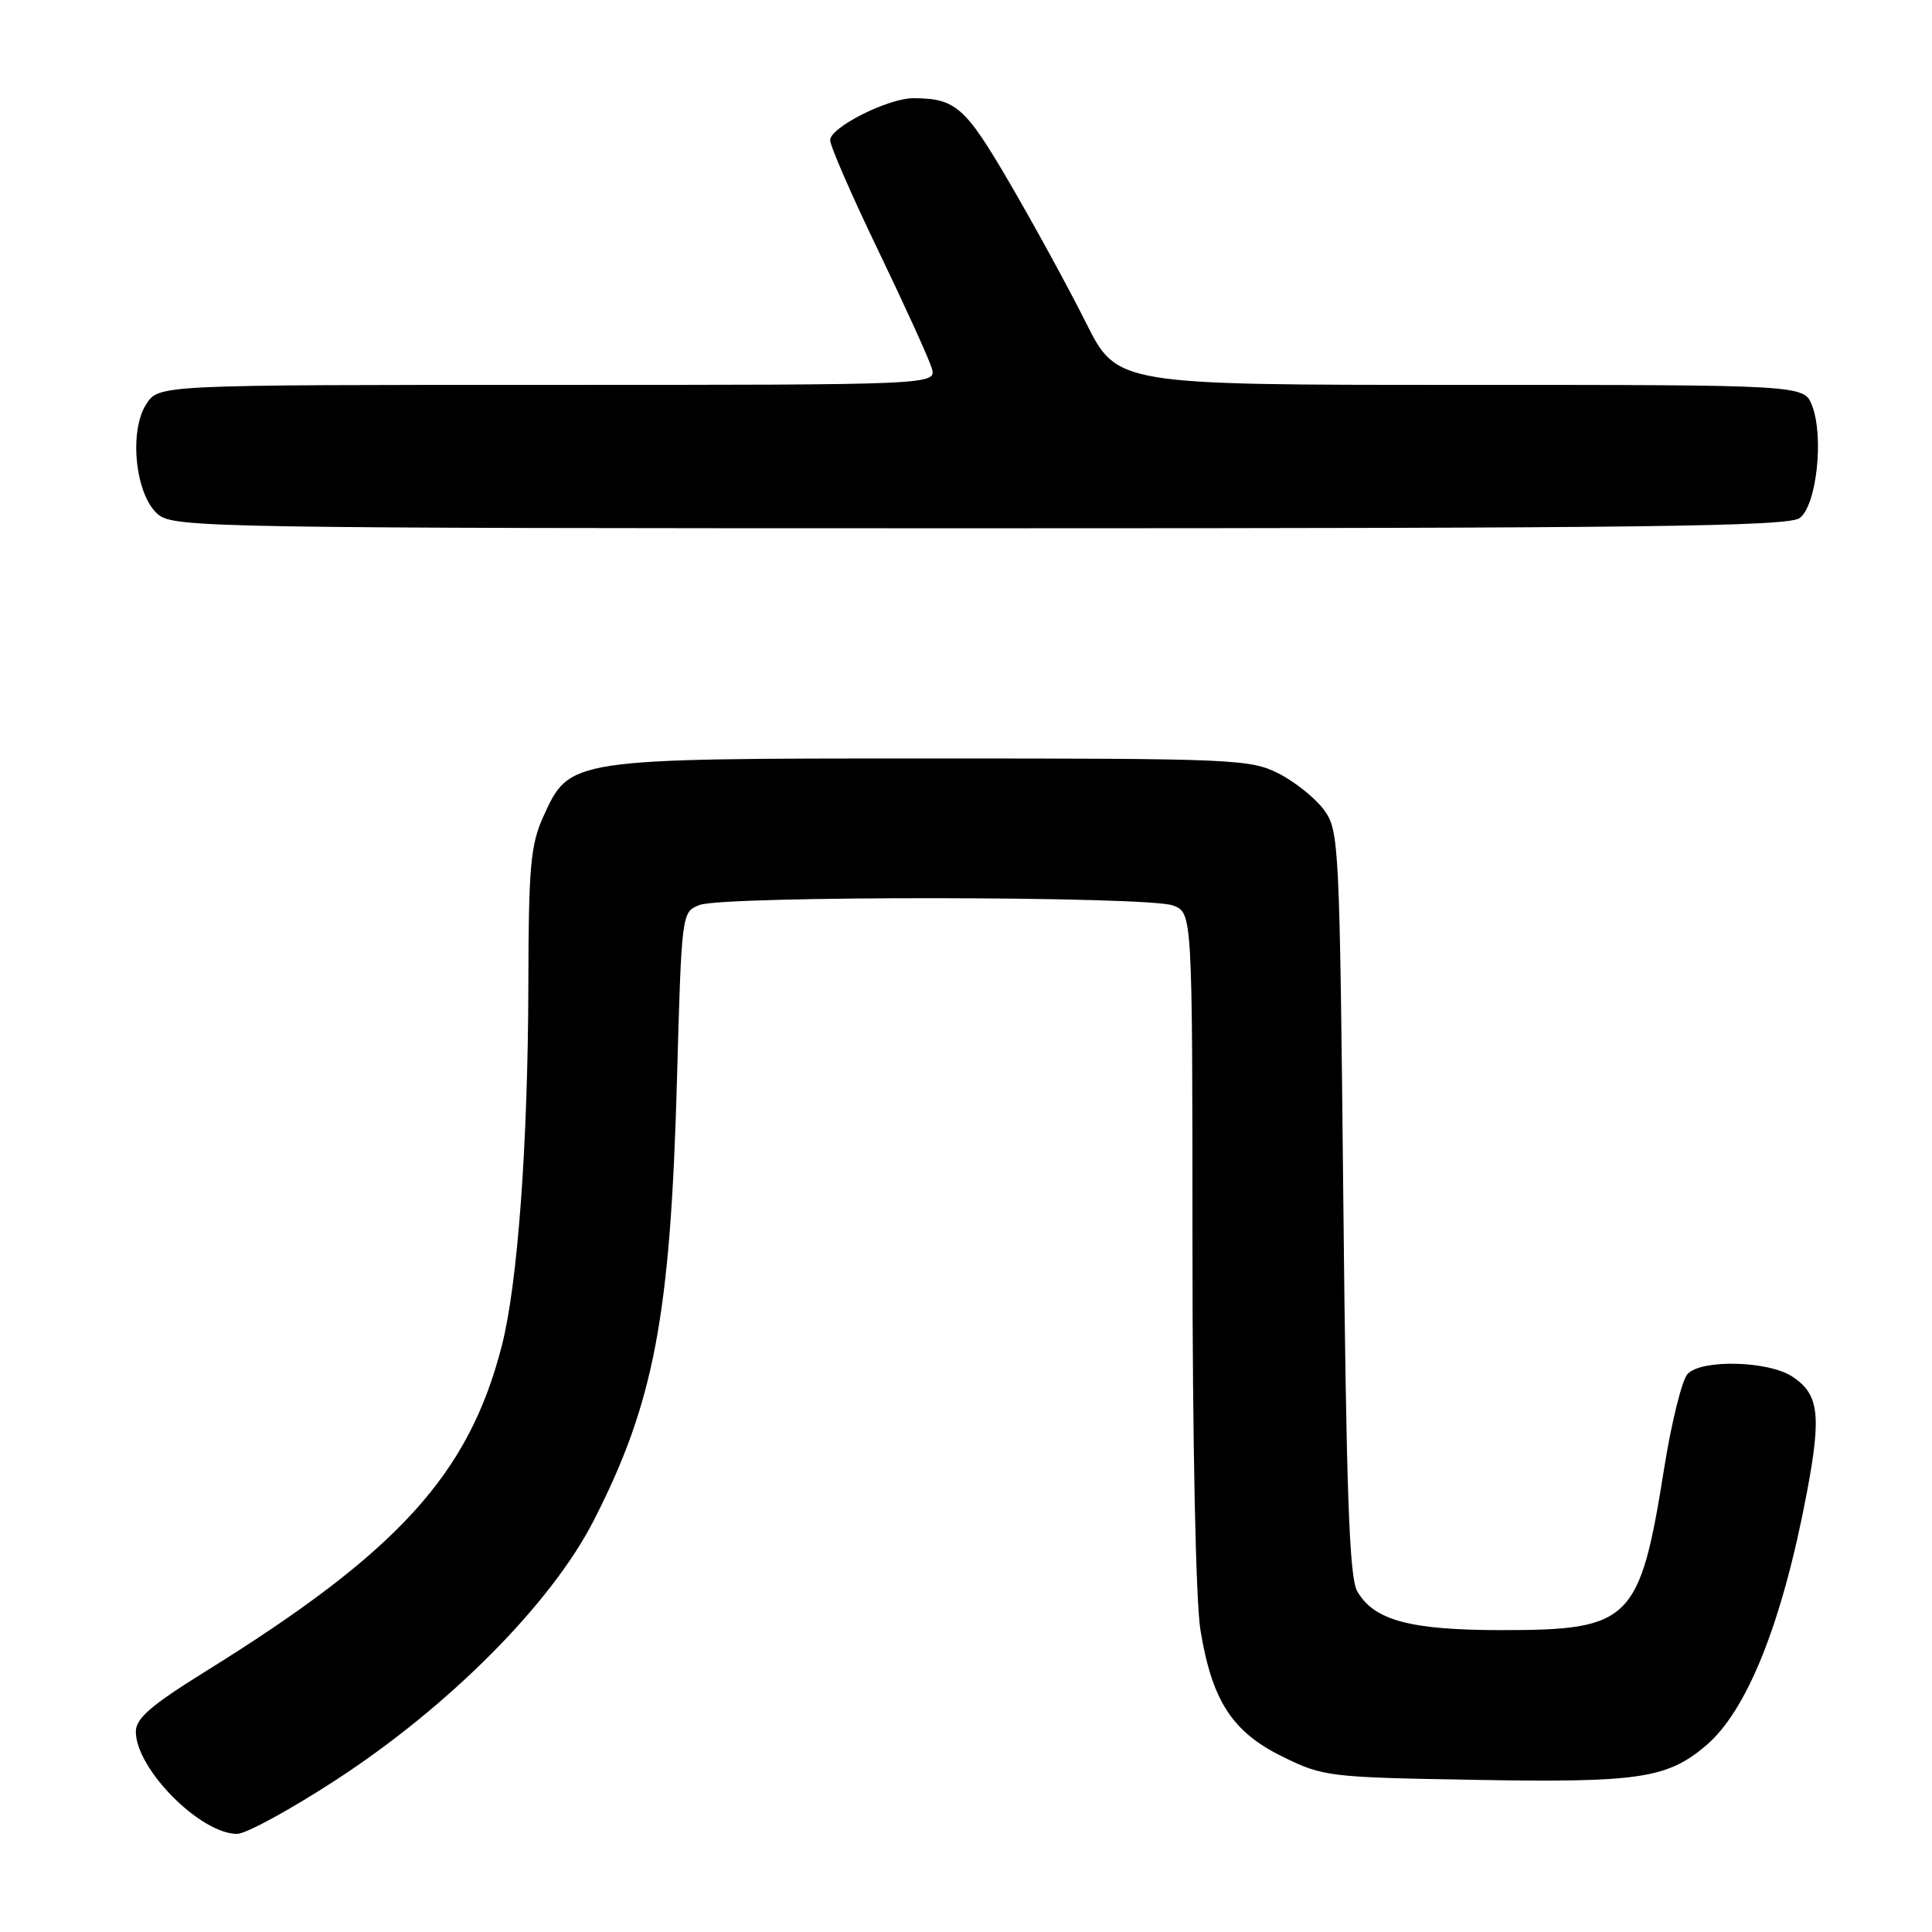 <?xml version="1.0" encoding="UTF-8" standalone="no"?>
<!DOCTYPE svg PUBLIC "-//W3C//DTD SVG 1.1//EN" "http://www.w3.org/Graphics/SVG/1.1/DTD/svg11.dtd" >
<svg xmlns="http://www.w3.org/2000/svg" xmlns:xlink="http://www.w3.org/1999/xlink" version="1.1" viewBox="0 0 256 256">
 <g >
 <path fill="currentColor"
d=" M 44.52 235.85 C 59.52 226.09 73.05 212.47 78.66 201.50 C 86.67 185.84 88.83 174.44 89.70 143.16 C 90.32 120.83 90.32 120.83 92.72 119.91 C 95.97 118.68 152.17 118.73 155.43 119.98 C 158.00 120.95 158.00 120.95 158.01 165.23 C 158.01 191.30 158.45 212.16 159.06 215.96 C 160.59 225.35 163.27 229.49 169.95 232.77 C 175.34 235.42 176.09 235.51 195.47 235.84 C 217.09 236.22 220.88 235.66 226.00 231.34 C 231.52 226.70 236.20 214.94 239.46 197.56 C 241.36 187.43 241.00 184.70 237.48 182.40 C 234.30 180.31 225.44 180.09 223.61 182.06 C 222.88 182.85 221.48 188.45 220.52 194.50 C 217.29 214.80 216.10 216.00 199.02 216.00 C 186.83 216.00 182.04 214.71 179.83 210.83 C 178.79 209.01 178.39 197.68 178.00 159.32 C 177.51 111.62 177.44 110.06 175.44 107.32 C 174.30 105.77 171.60 103.60 169.44 102.50 C 165.69 100.59 163.52 100.50 123.50 100.50 C 75.34 100.50 75.50 100.48 71.99 108.21 C 70.30 111.94 70.04 114.85 70.01 130.50 C 69.96 151.49 68.60 170.10 66.50 178.29 C 62.14 195.33 52.80 205.60 27.25 221.46 C 20.02 225.95 18.00 227.69 18.00 229.45 C 18.00 234.38 26.54 243.00 31.42 243.00 C 32.59 243.00 38.49 239.78 44.52 235.85 Z  M 238.46 68.65 C 240.70 67.01 241.71 57.89 240.11 53.75 C 239.05 51.00 239.05 51.00 193.54 51.00 C 148.02 51.00 148.02 51.00 143.89 42.75 C 141.62 38.21 137.10 29.94 133.85 24.36 C 127.90 14.15 126.66 13.05 121.07 13.01 C 117.71 12.99 110.00 16.87 110.00 18.57 C 110.00 19.34 112.87 25.94 116.39 33.23 C 119.90 40.53 123.08 47.51 123.45 48.75 C 124.13 51.00 124.13 51.00 72.59 51.00 C 21.05 51.00 21.05 51.00 19.40 53.52 C 17.02 57.15 17.95 65.73 20.98 68.19 C 23.11 69.91 28.37 70.00 129.92 70.00 C 217.92 70.00 236.94 69.76 238.46 68.65 Z "/>
</g>
</svg>